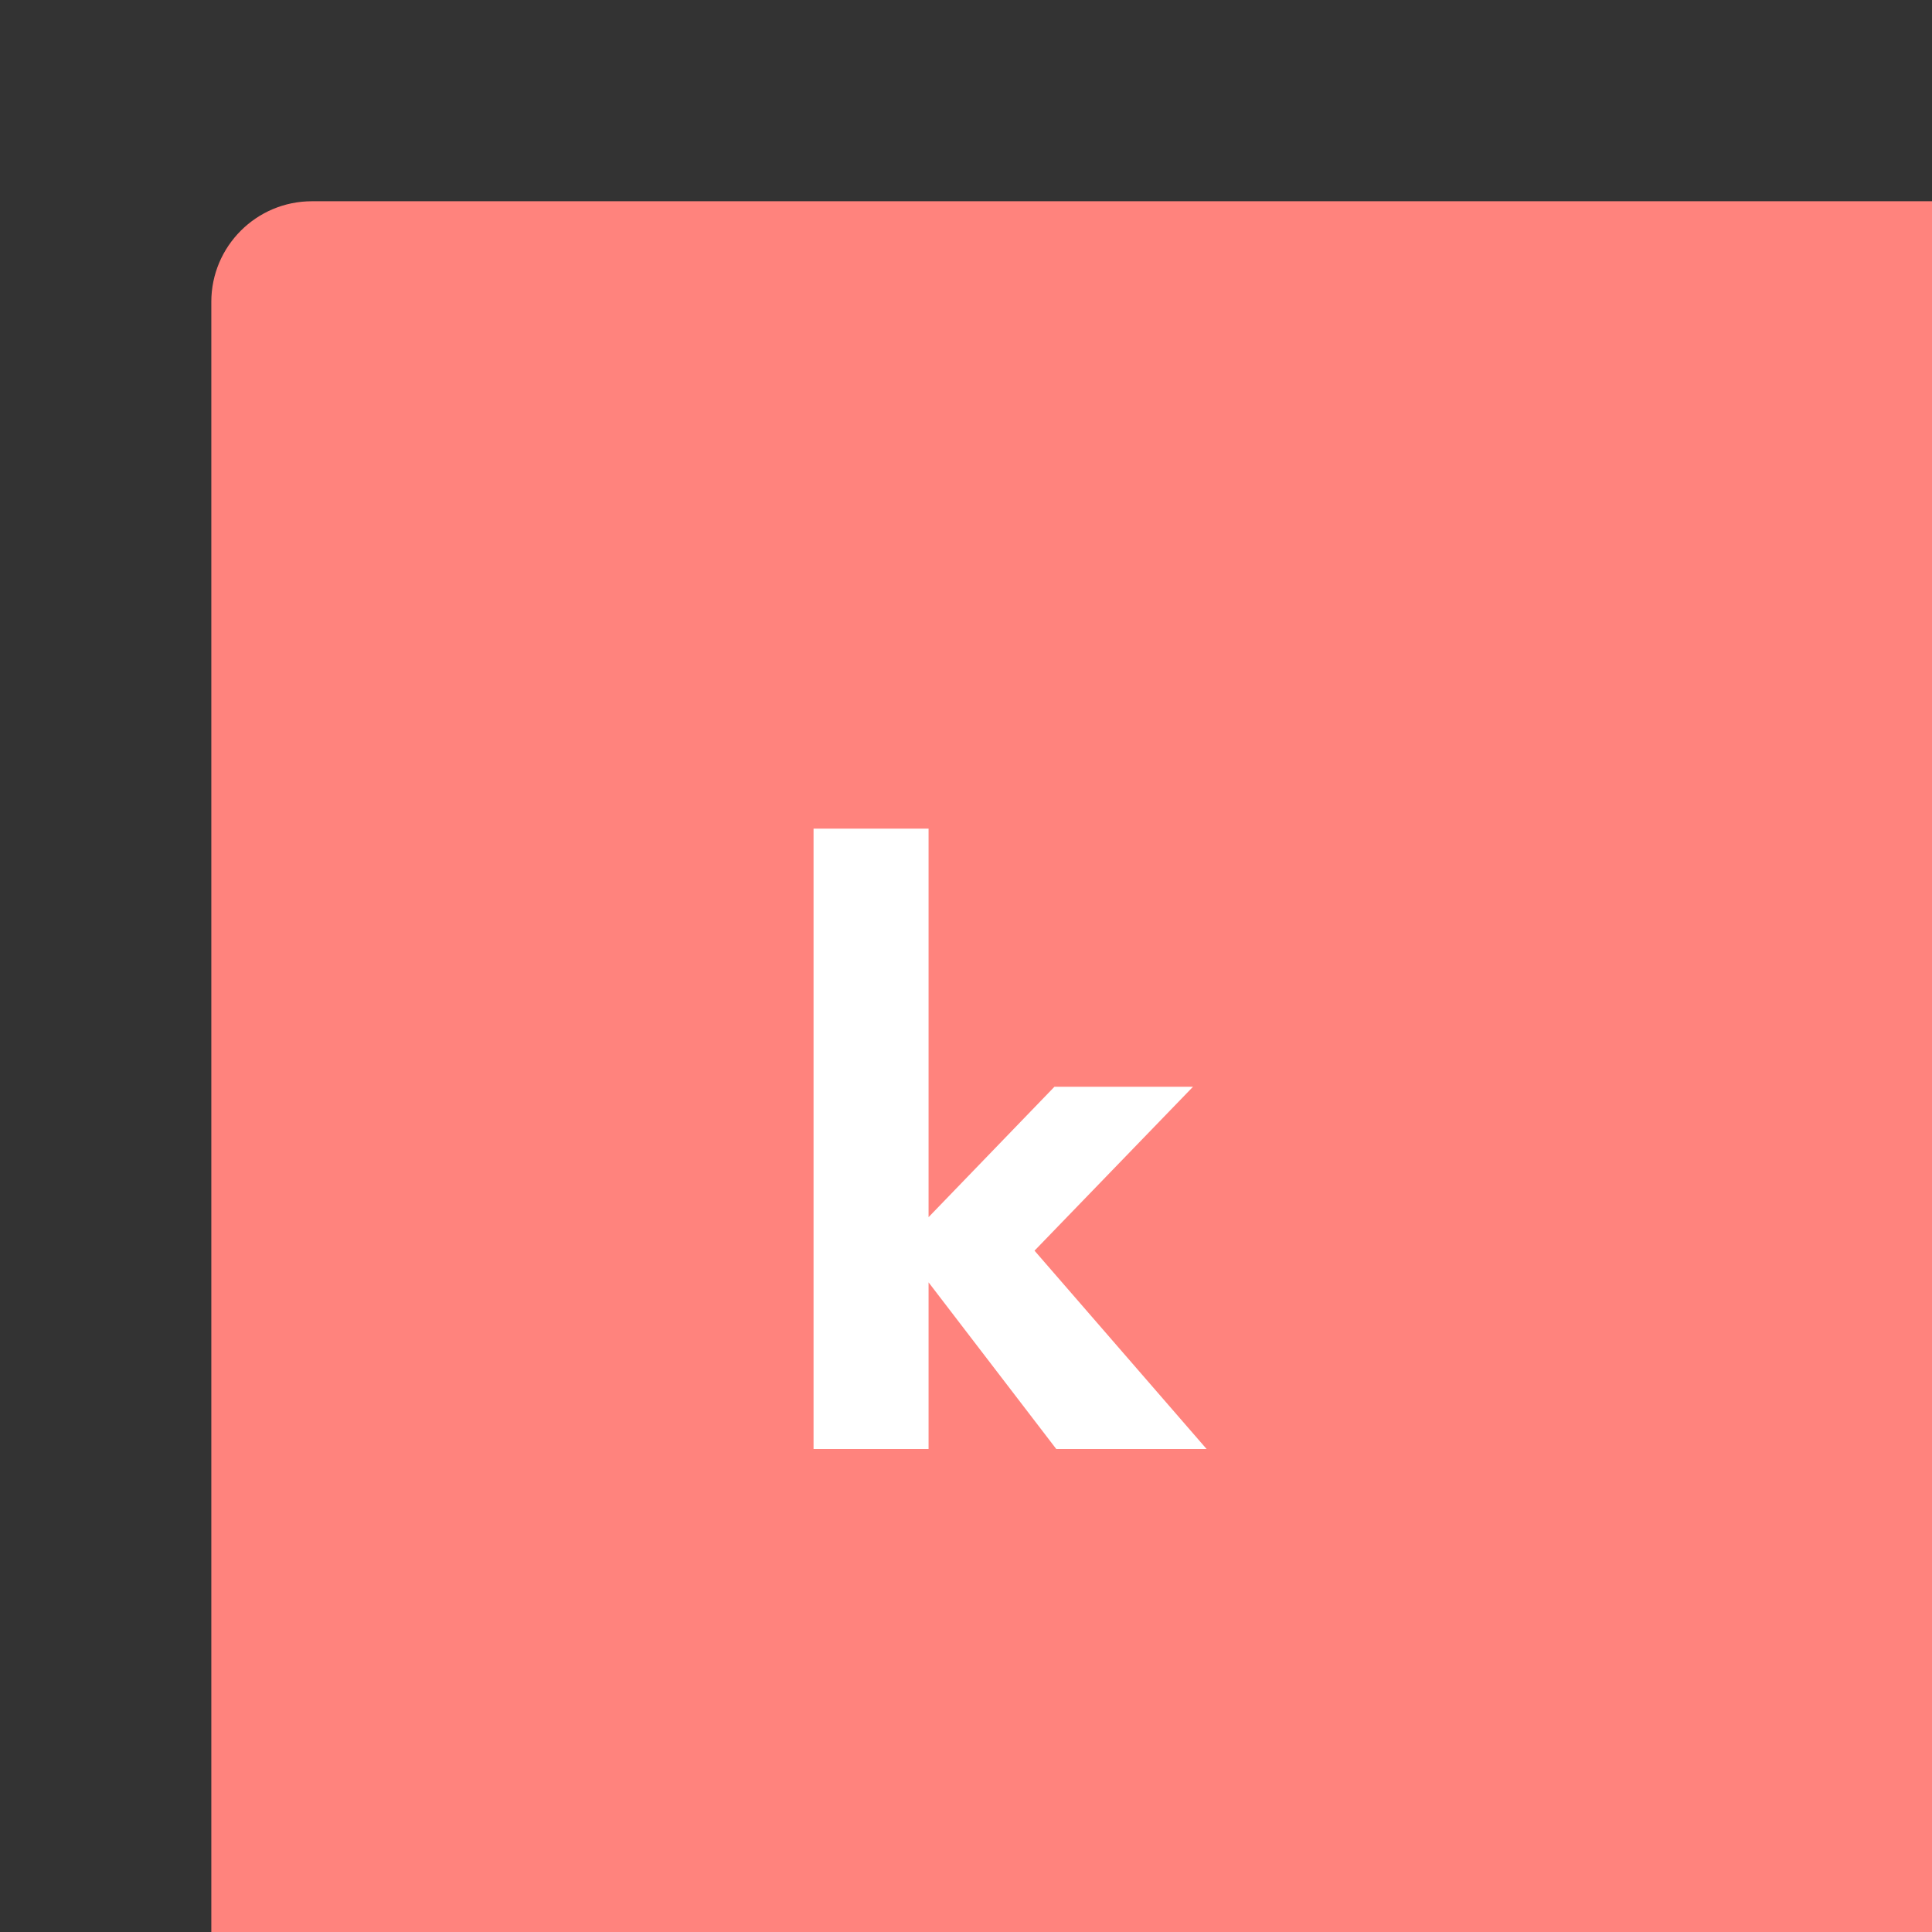 <svg xmlns="http://www.w3.org/2000/svg" width="192" height="192" fill="none">
  <rect width="100%" height="100%" fill="#333333" stroke="none"/>
  <rect width="100%" height="100%" x="21" y="20" fill="#FF837D" rx="10" />
  <path fill="#fff"
    d="m119.91 144-17.1-19.71L118.56 108h-13.77l-12.51 12.96V82.35H80.85V144h11.43v-16.56L104.97 144h14.94Z" />
</svg>
